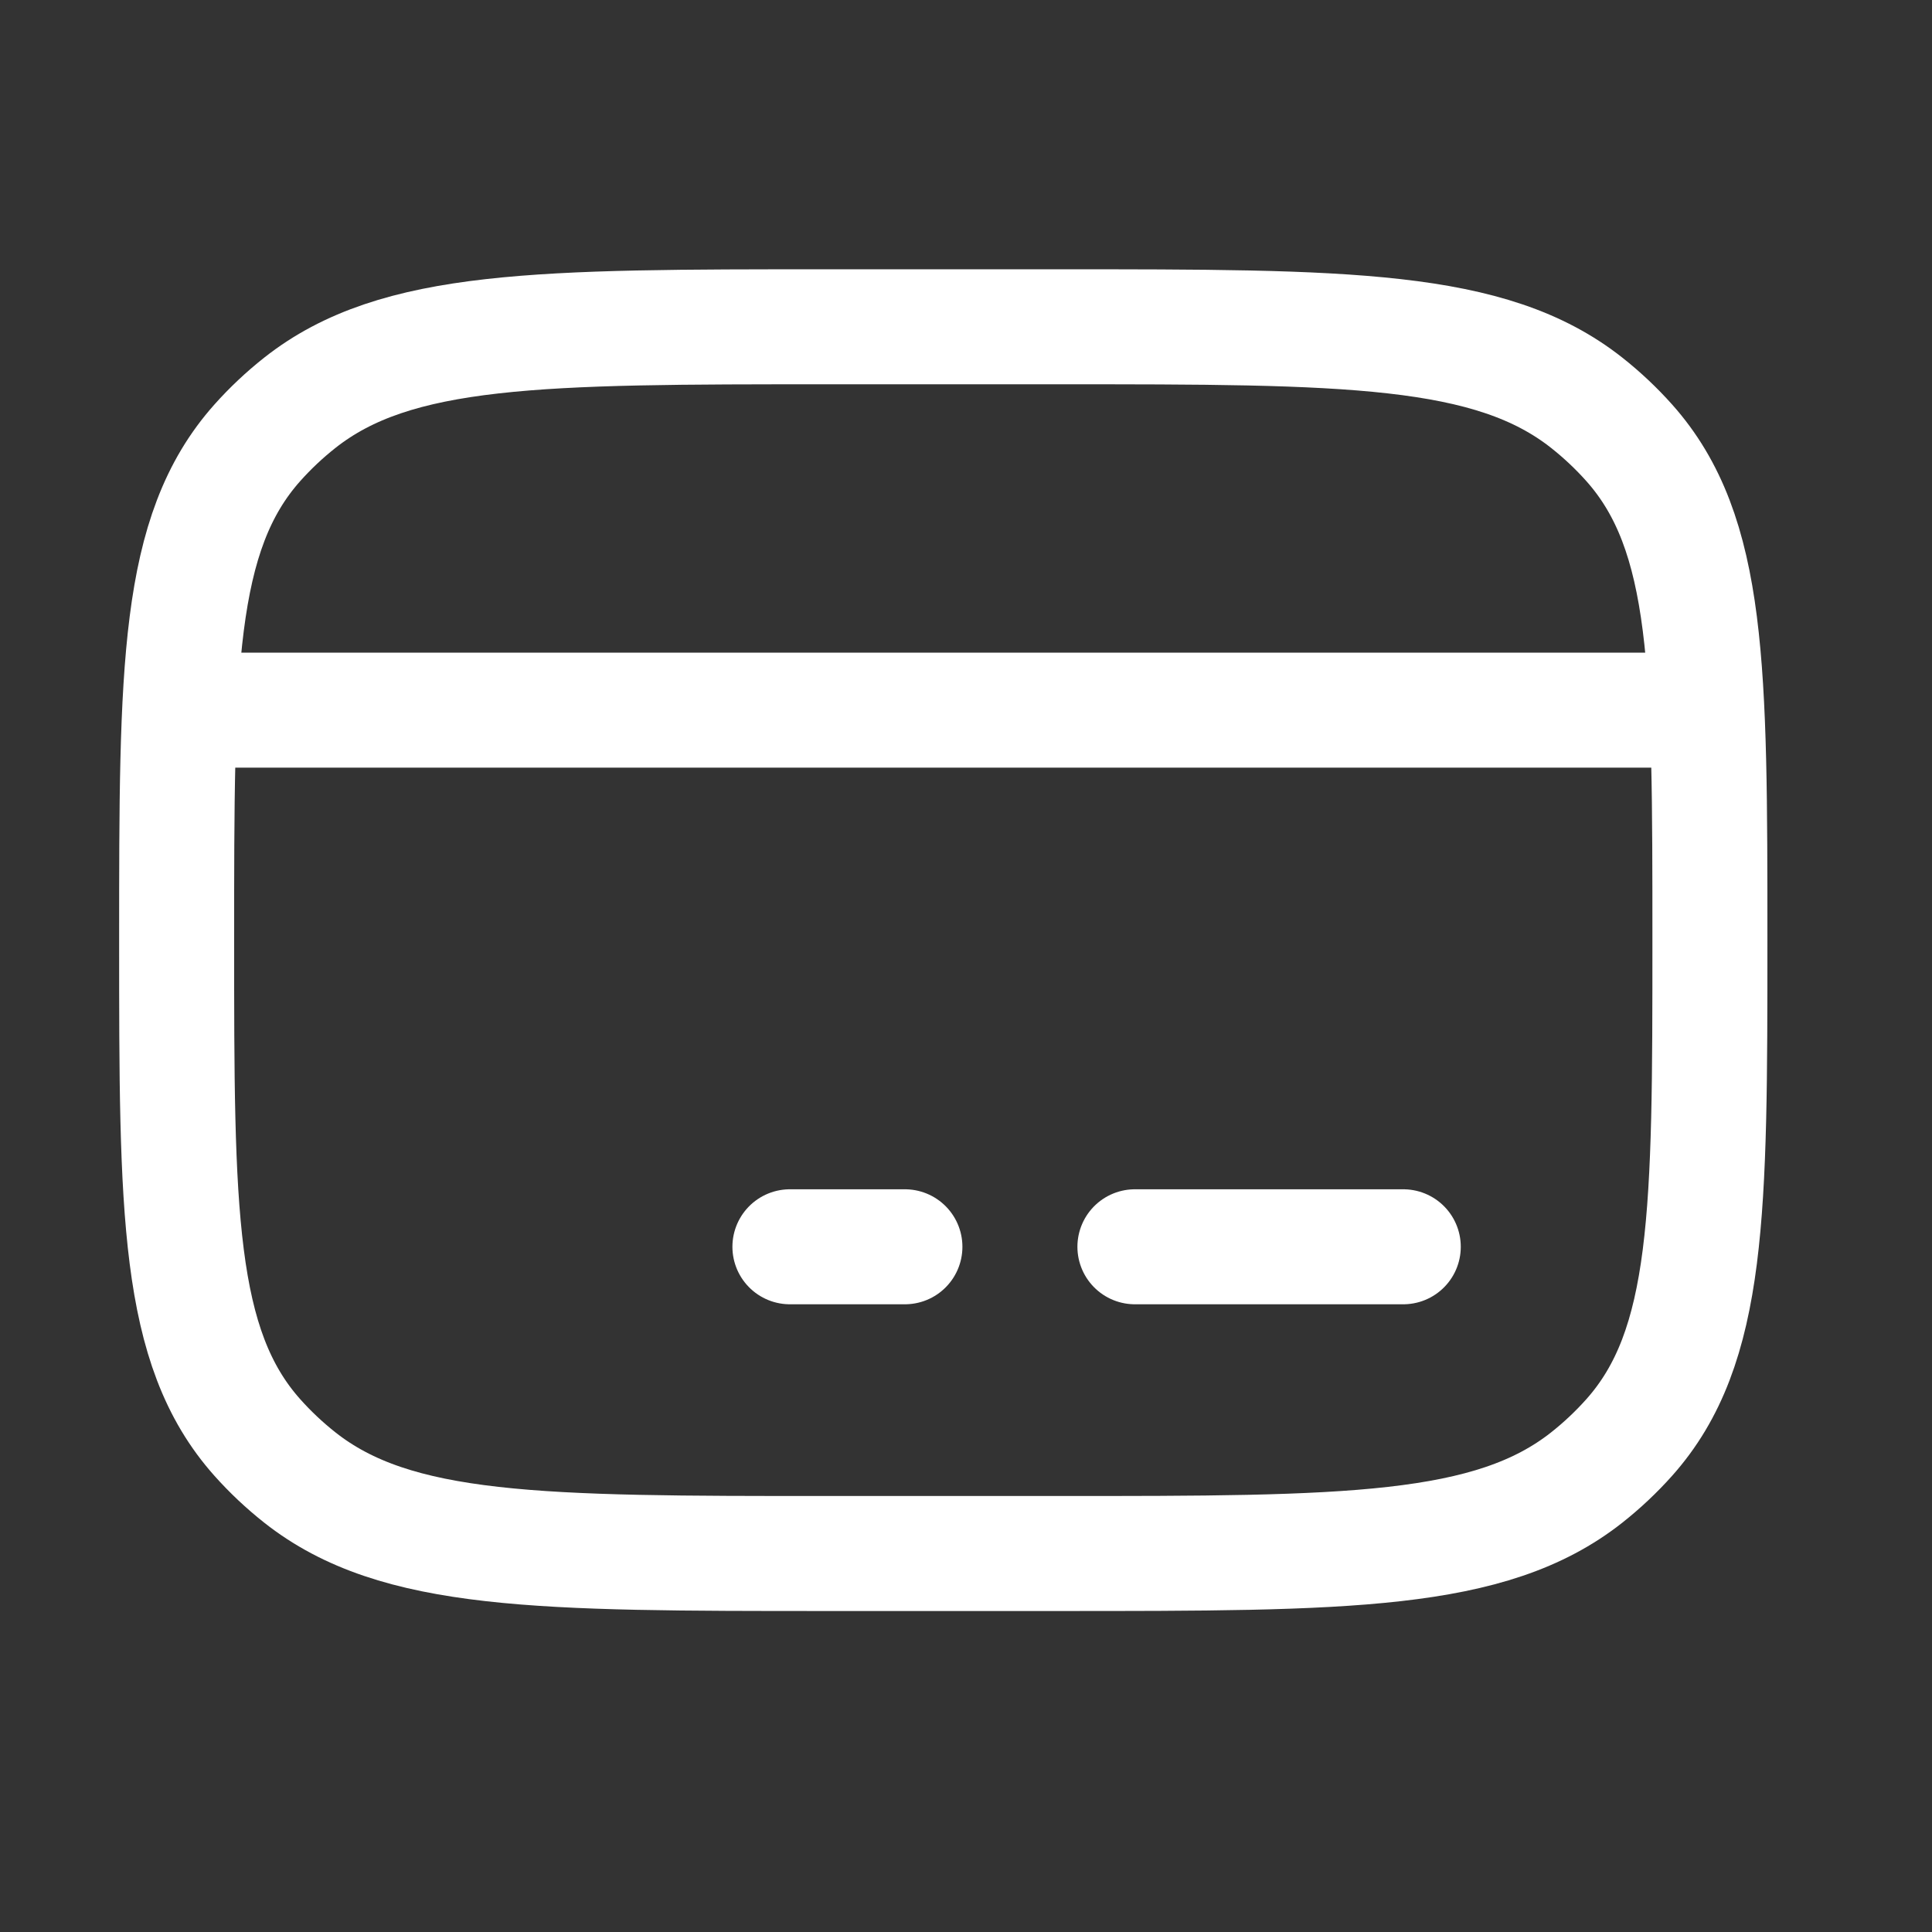 <svg width="21" height="21" viewBox="0 0 21 21" fill="none" xmlns="http://www.w3.org/2000/svg">
<rect x="0" y="0" width="21" height="21" fill="#333333" stroke="none"/>
<path d="M1.92 10.219C1.92 7.271 1.92 5.797 2.797 4.813C2.937 4.656 3.092 4.51 3.259 4.378C4.305 3.552 5.871 3.552 9.003 3.552H11.503C14.635 3.552 16.201 3.552 17.247 4.378C17.414 4.51 17.569 4.656 17.709 4.813C18.586 5.797 18.586 7.271 18.586 10.219C18.586 13.167 18.586 14.641 17.709 15.625C17.569 15.782 17.414 15.928 17.247 16.06C16.201 16.886 14.635 16.886 11.503 16.886H9.003C5.871 16.886 4.305 16.886 3.259 16.06C3.092 15.928 2.937 15.782 2.797 15.625C1.92 14.641 1.92 13.167 1.92 10.219Z" stroke="white" stroke-width="1.25" stroke-linecap="round" stroke-linejoin="round"/>
<path d="M8.586 13.552H9.836" stroke="white" stroke-width="1.25" stroke-miterlimit="10" stroke-linecap="round" stroke-linejoin="round"/>
<path d="M12.336 13.552H15.253" stroke="white" stroke-width="1.25" stroke-miterlimit="10" stroke-linecap="round" stroke-linejoin="round"/>
<path d="M1.92 7.719H18.586" stroke="white" stroke-width="1.25" stroke-linejoin="round"/>
</svg>
